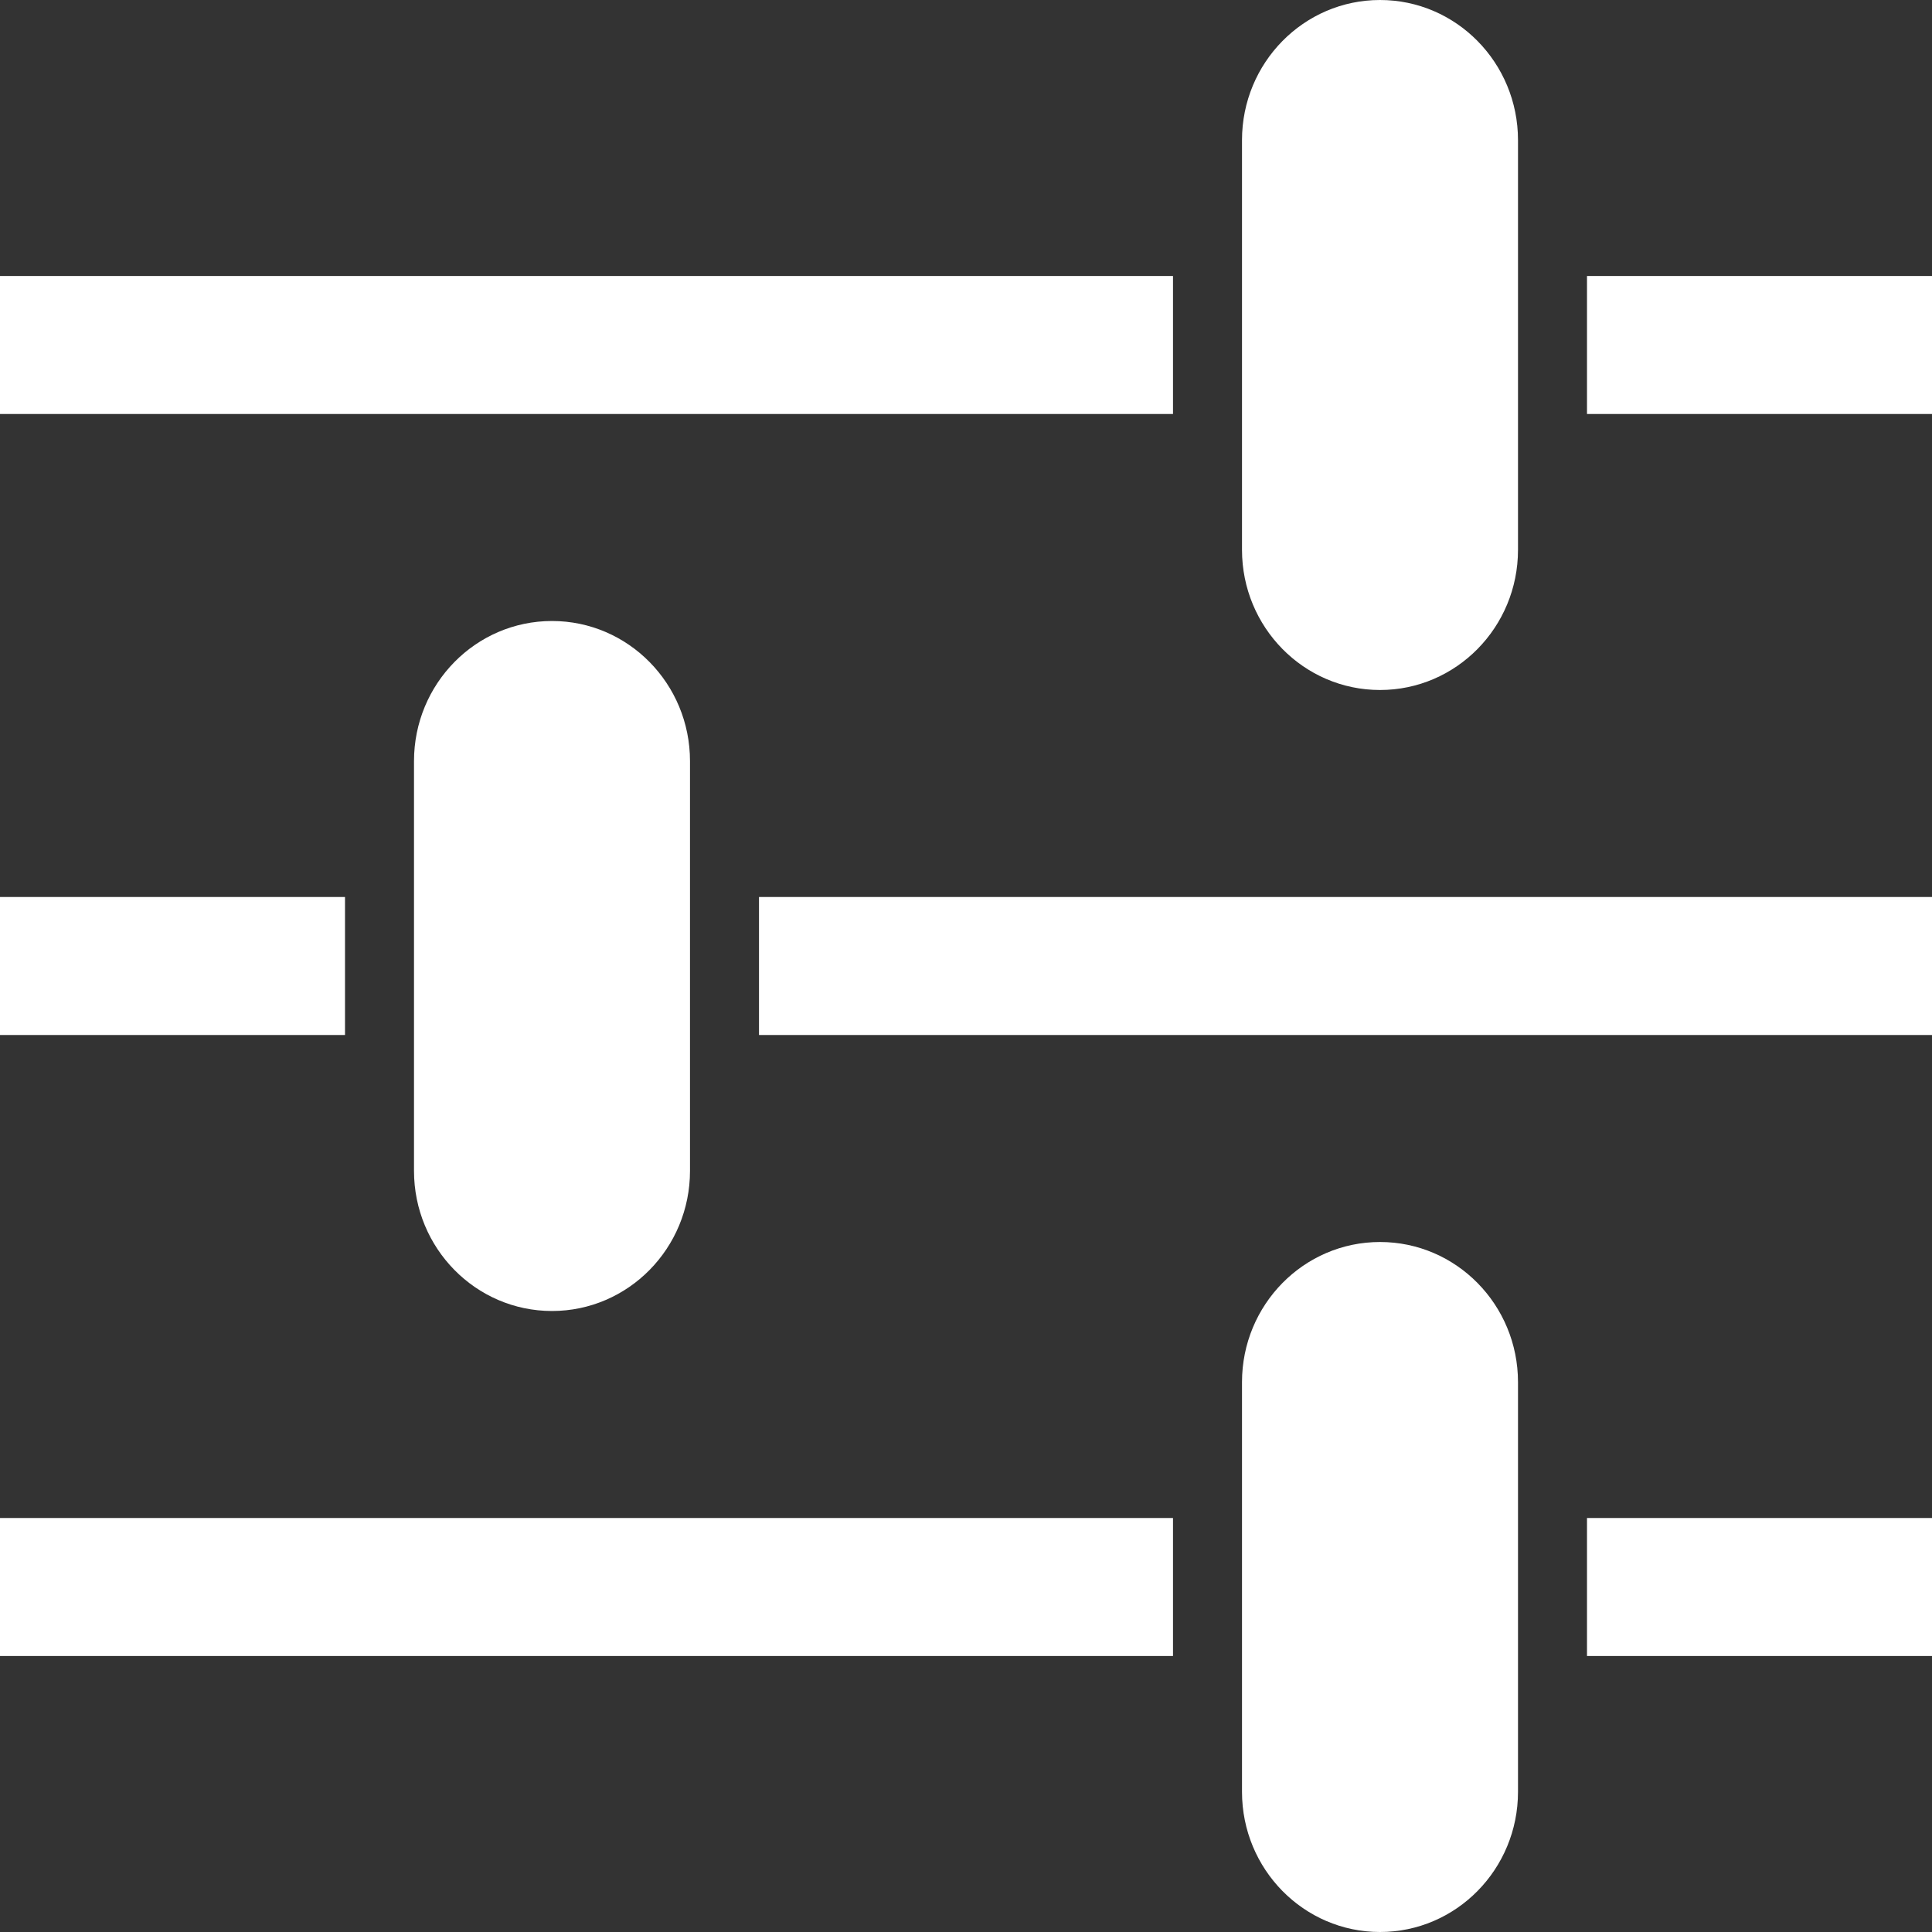 <?xml version="1.0" encoding="UTF-8"?>
<svg width="448px" height="448px" viewBox="0 0 448 448" version="1.1" xmlns="http://www.w3.org/2000/svg" xmlns:xlink="http://www.w3.org/1999/xlink">
    <rect x="0" y="0" width="448" height="448" fill="#333333" stroke="none"/>
    <!-- Generator: Sketch 49.3 (51167) - http://www.bohemiancoding.com/sketch -->
    <title>options</title>
    <desc>Created with Sketch.</desc>
    <defs></defs>
    <g id="Page-1" stroke="none" stroke-width="1" fill="none" fill-rule="evenodd">
        <g id="options" fill="#FFFFFF" fill-rule="nonzero">
            <g id="Group-2" transform="translate(0, 288)">
                <g id="Group">
                    <rect id="Rectangle-path" x="0" y="64" width="272" height="32"></rect>
                    <rect id="Rectangle-path" x="368" y="64" width="80" height="32"></rect>
                    <path d="M352,127.5 C352,145.449 337.673,160 320,160 C302.327,160 288,145.449 288,127.5 L288,32.5 C288,14.551 302.327,0 320,0 C337.673,0 352,14.551 352,32.5 L352,127.5 Z" id="Shape"></path>
                </g>
            </g>
            <g id="Group" transform="translate(0, 144)">
                <rect id="Rectangle-path" x="0" y="64" width="80" height="32"></rect>
                <rect id="Rectangle-path" x="176" y="64" width="272" height="32"></rect>
                <path d="M160,127.5 C160,145.449 145.673,160 128,160 C110.327,160 96,145.449 96,127.5 L96,32.5 C96,14.551 110.327,0 128,0 C145.673,0 160,14.551 160,32.5 L160,127.5 Z" id="Shape"></path>
            </g>
            <g id="Group">
                <rect id="Rectangle-path" x="0" y="64" width="272" height="32"></rect>
                <rect id="Rectangle-path" x="368" y="64" width="80" height="32"></rect>
                <path d="M352,127.5 C352,145.449 337.673,160 320,160 C302.327,160 288,145.449 288,127.5 L288,32.5 C288,14.551 302.327,0 320,0 C337.673,0 352,14.551 352,32.5 L352,127.5 Z" id="Shape"></path>
            </g>
        </g>
    </g>
</svg>